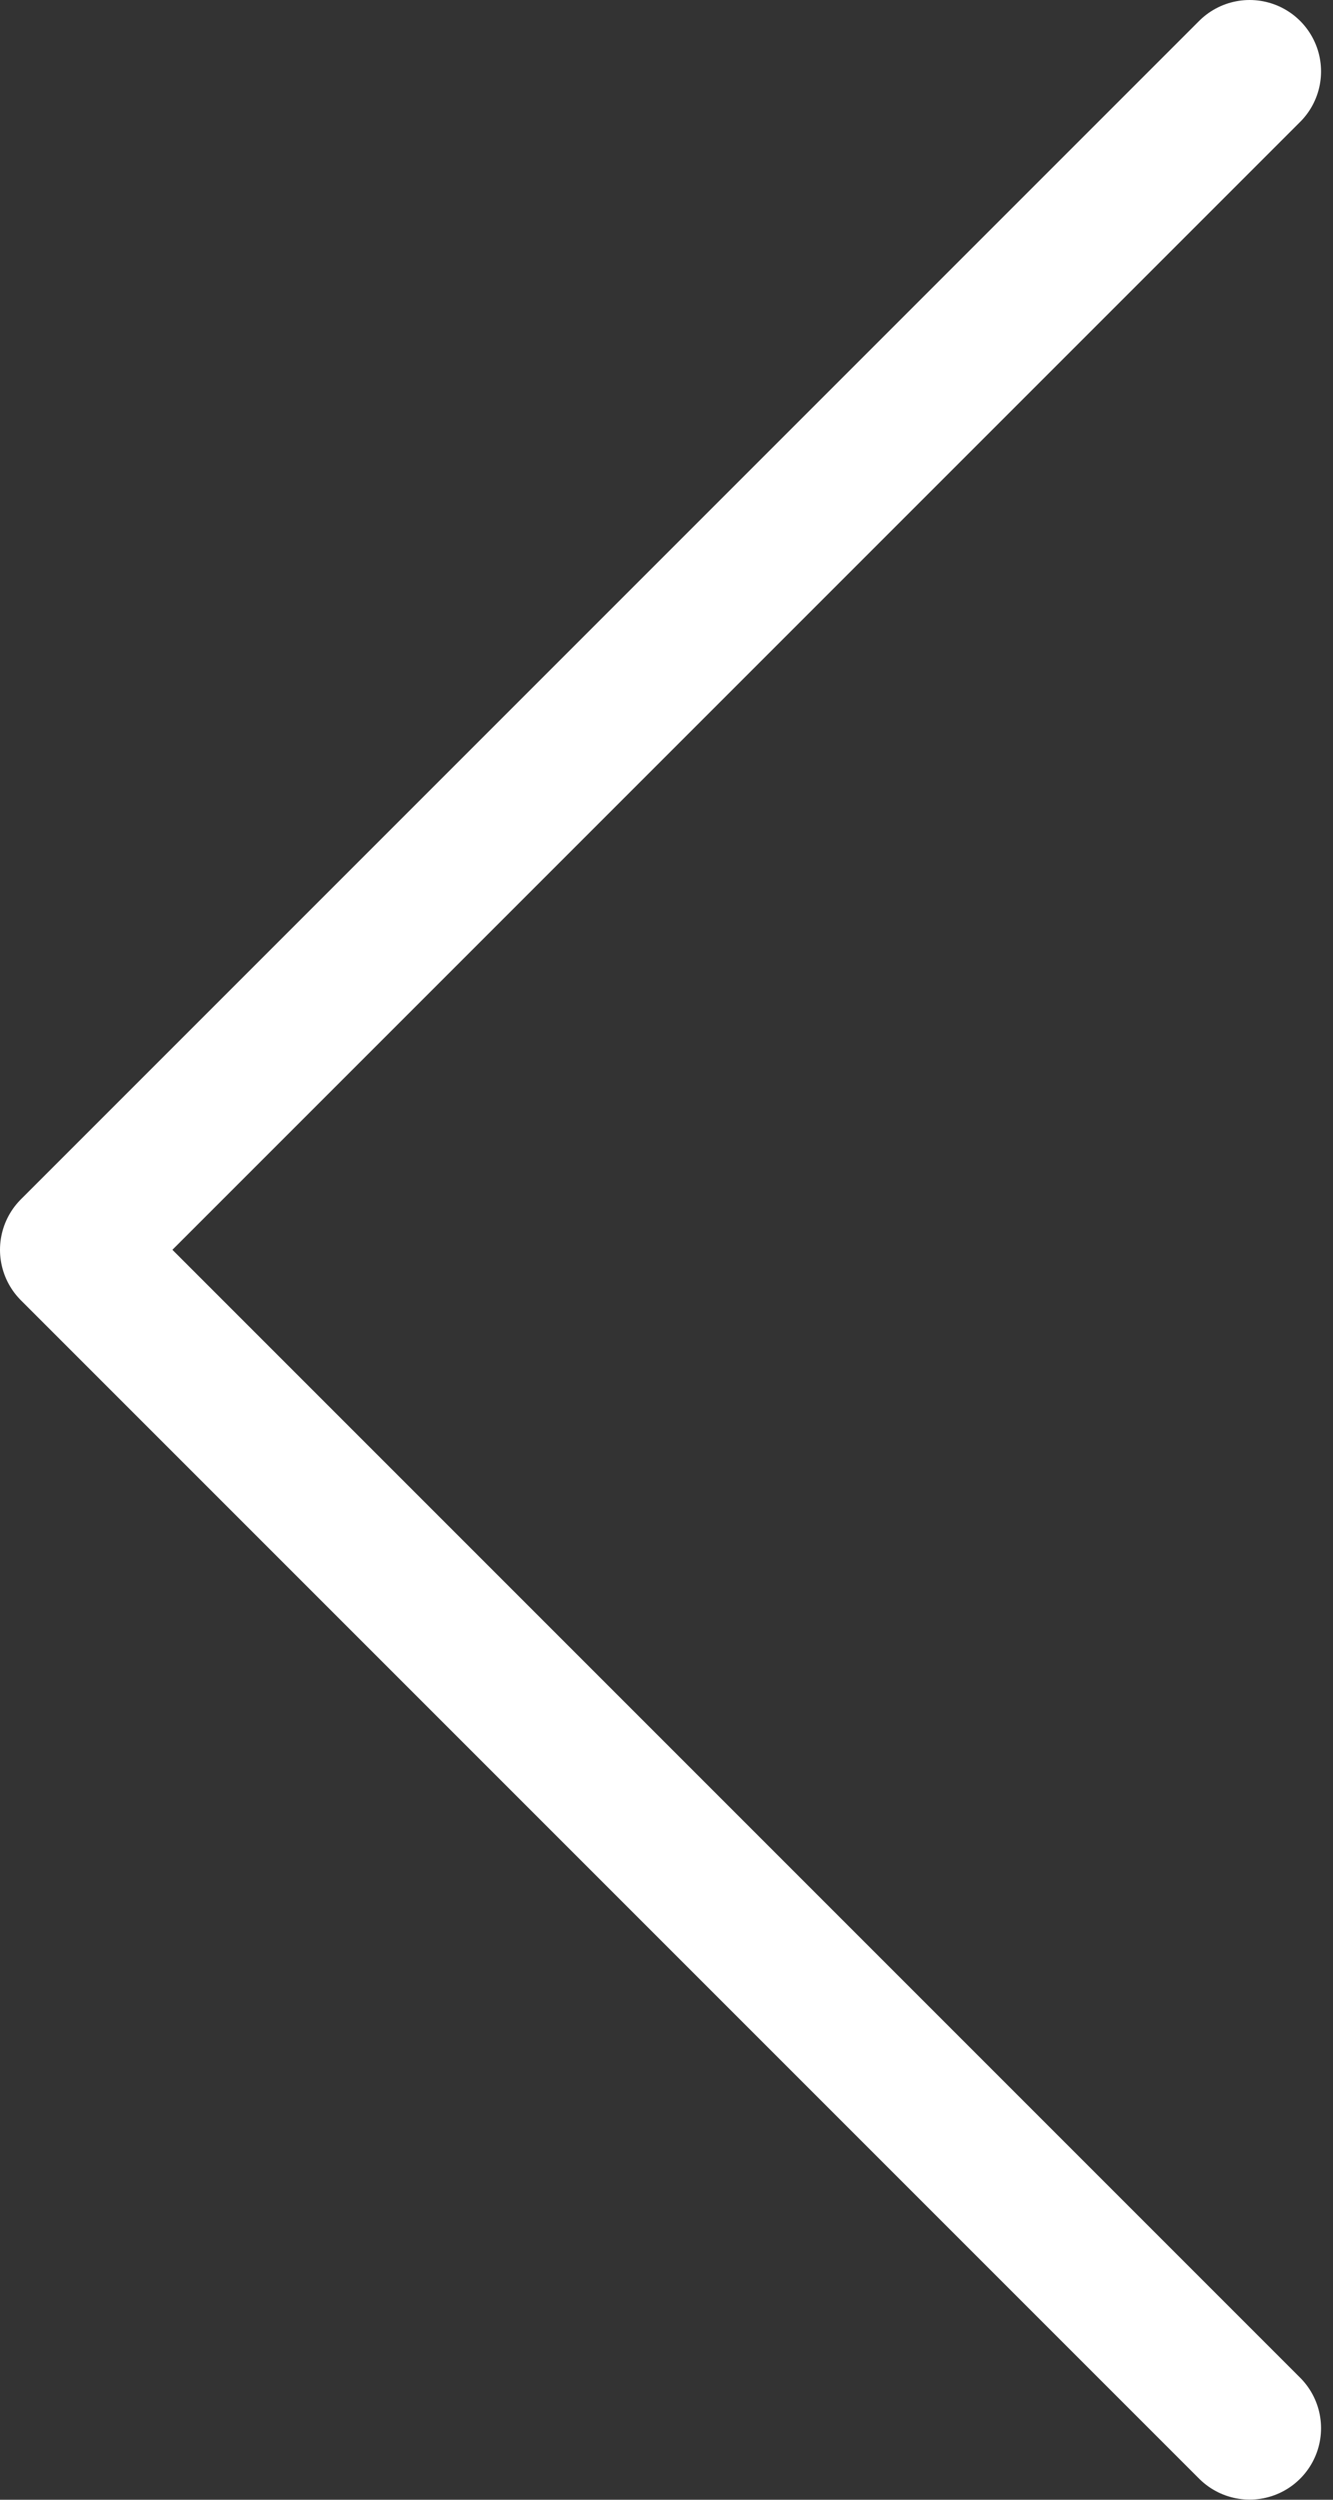 <svg width="56" height="105" viewBox="0 0 56 105" fill="none" xmlns="http://www.w3.org/2000/svg">
<rect x="0" y="0" width="56" height="105" fill="#333333" stroke="none"/>
<path d="M52.498 3L3 52.497L52.498 101.995" stroke="white" stroke-width="6" stroke-linecap="round" stroke-linejoin="round"/>
</svg>
